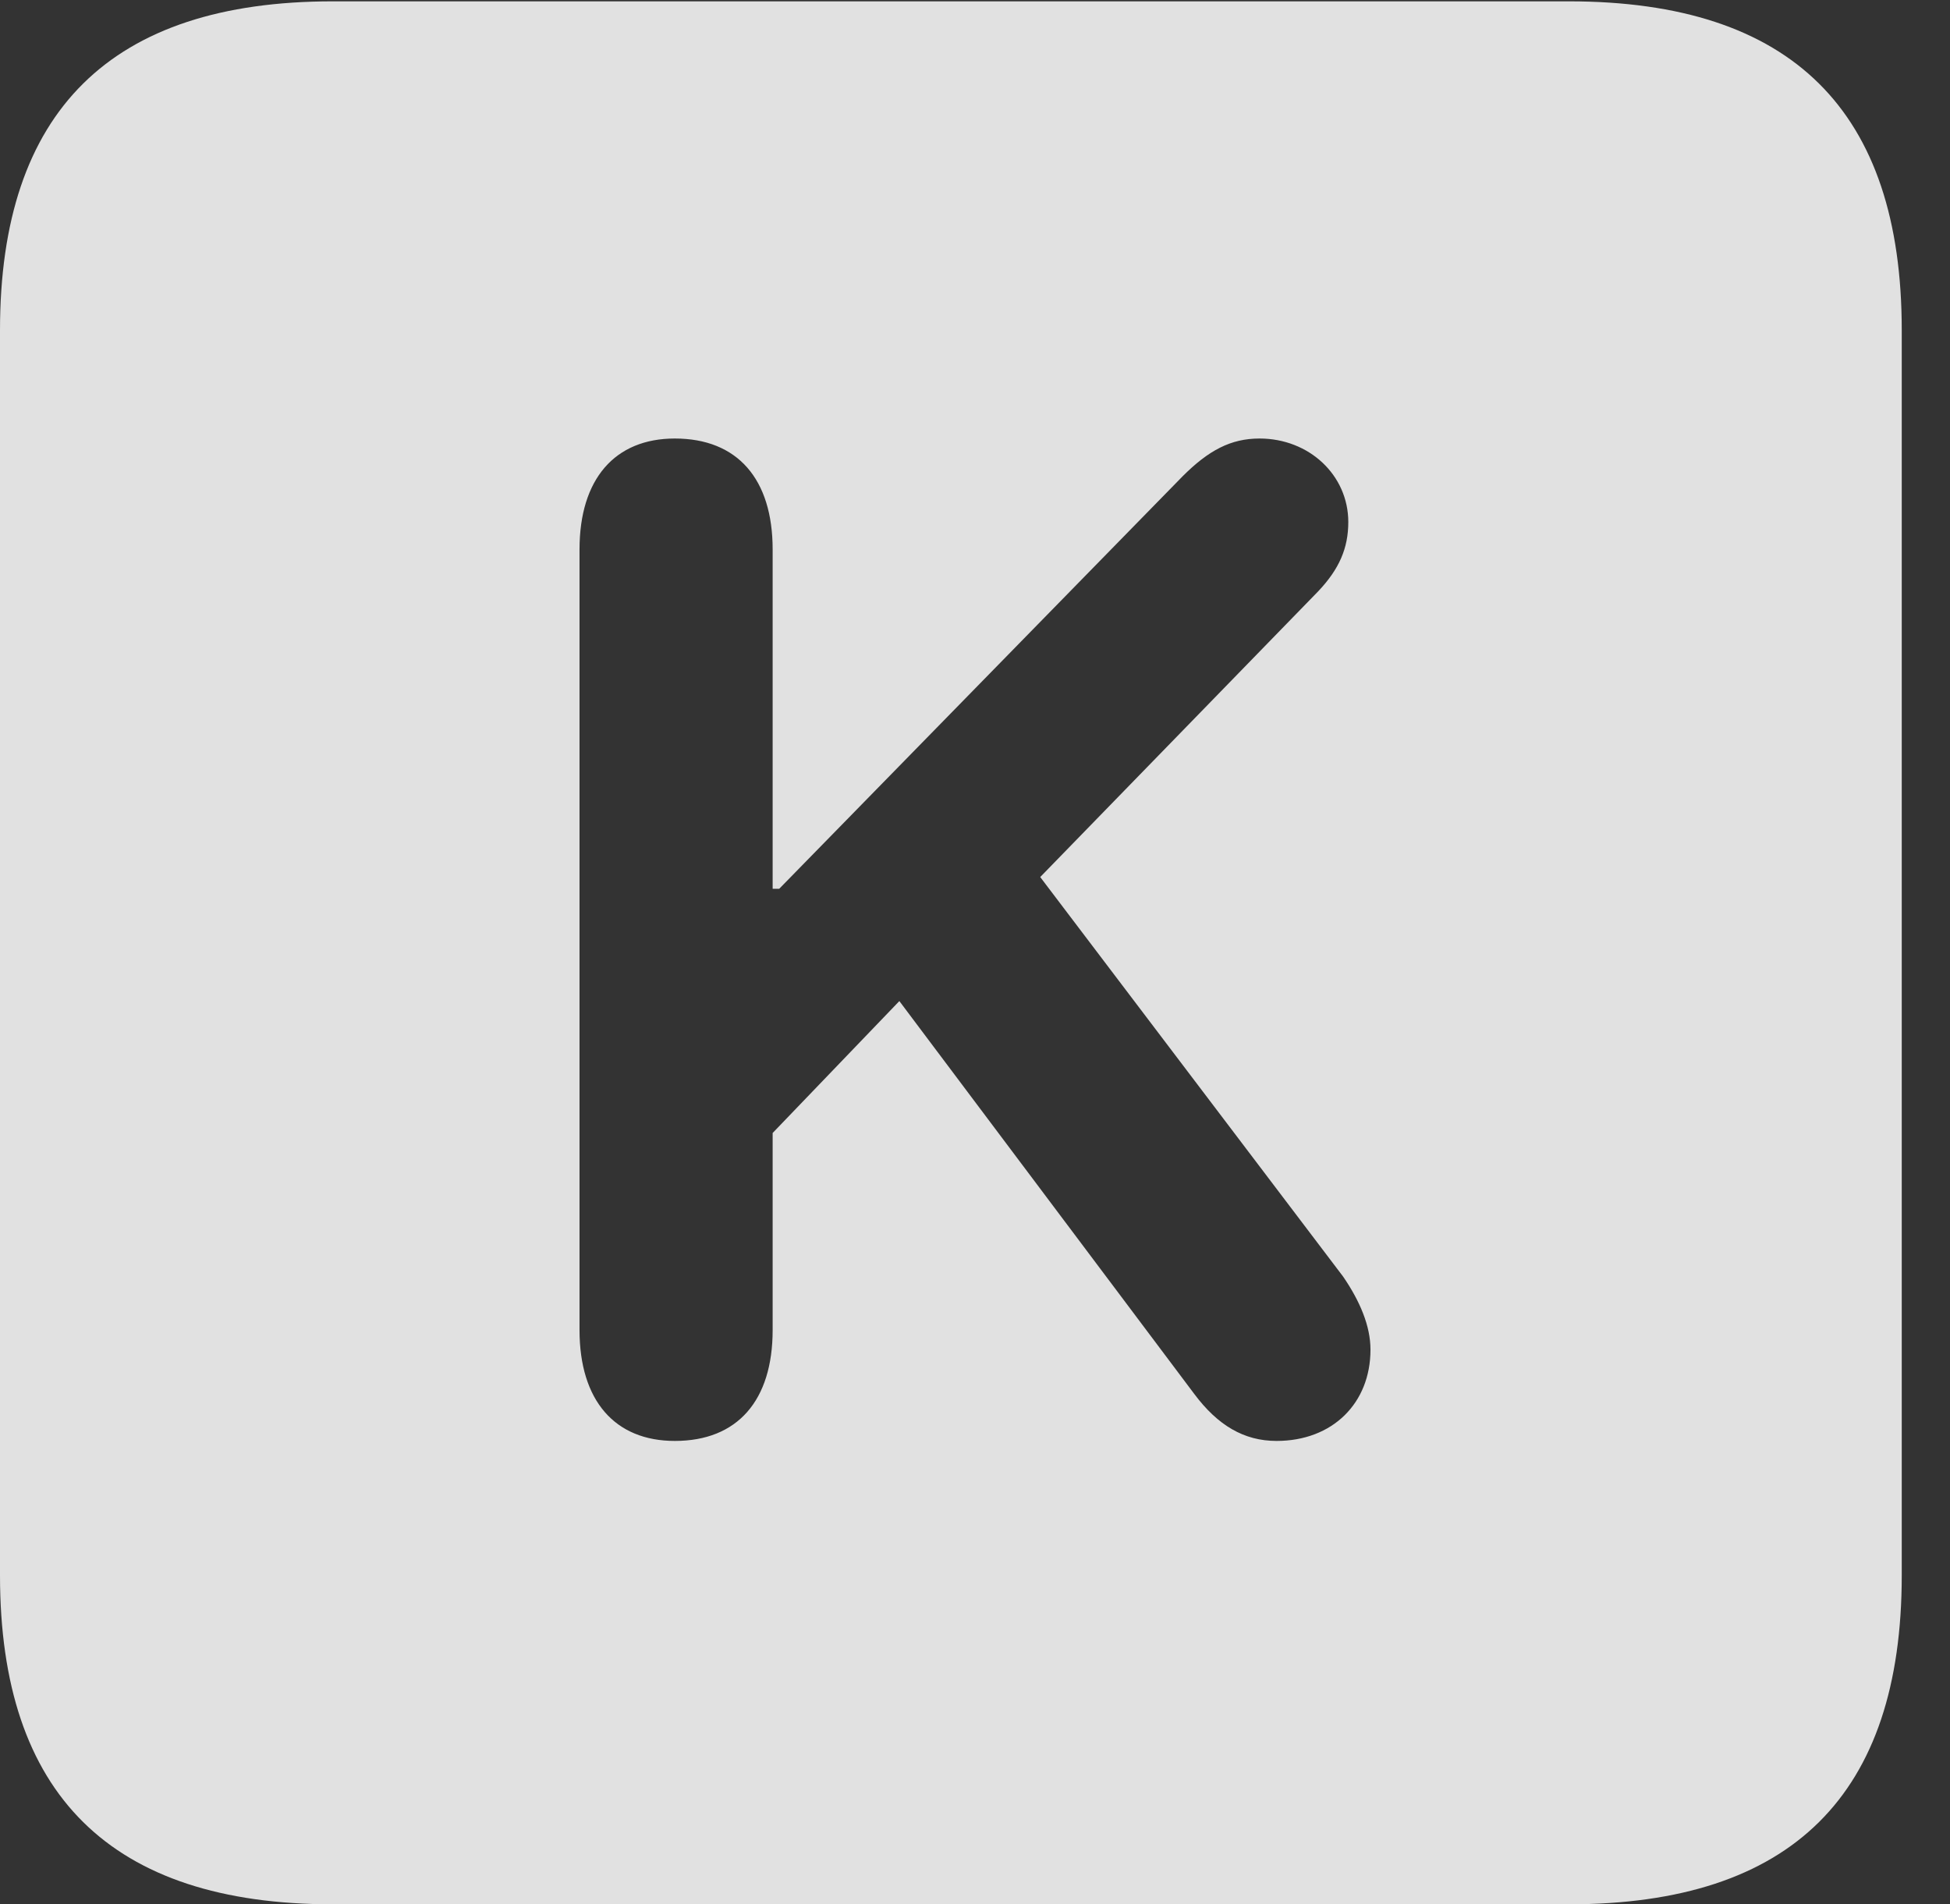 <?xml version="1.0" encoding="UTF-8"?>
<!--Generator: Apple Native CoreSVG 326-->
<!DOCTYPE svg
PUBLIC "-//W3C//DTD SVG 1.1//EN"
       "http://www.w3.org/Graphics/SVG/1.1/DTD/svg11.dtd">
<svg version="1.1" xmlns="http://www.w3.org/2000/svg" xmlns:xlink="http://www.w3.org/1999/xlink" viewBox="0 0 14.59 14.248">
 <rect x="0" y="0" width="14.59" height="14.248" fill="#333333" stroke="none"/>
 <g>
  <rect height="14.248" opacity="0" width="14.59" x="0" y="0"/>
  <path d="M14.229 2.471L14.229 11.787C14.229 13.428 13.408 14.248 11.738 14.248L2.49 14.248C0.83 14.248 0 13.428 0 11.787L0 2.471C0 0.83 0.83 0.01 2.49 0.01L11.738 0.01C13.408 0.01 14.229 0.83 14.229 2.471ZM8.848 3.564L5.83 6.65L5.781 6.65L5.781 4.111C5.781 3.584 5.518 3.281 5.049 3.281C4.6 3.281 4.336 3.584 4.336 4.111L4.336 9.951C4.336 10.479 4.6 10.781 5.049 10.781C5.518 10.781 5.781 10.479 5.781 9.951L5.781 8.477L6.729 7.49L8.936 10.43C9.111 10.664 9.307 10.781 9.551 10.781C9.971 10.781 10.254 10.498 10.254 10.098C10.254 9.922 10.176 9.736 10.049 9.551L7.783 6.562L9.863 4.424C10.02 4.258 10.088 4.102 10.088 3.906C10.088 3.555 9.795 3.281 9.424 3.281C9.209 3.281 9.043 3.369 8.848 3.564Z" fill="white" fill-opacity="0.85"/>
 </g>
</svg>
